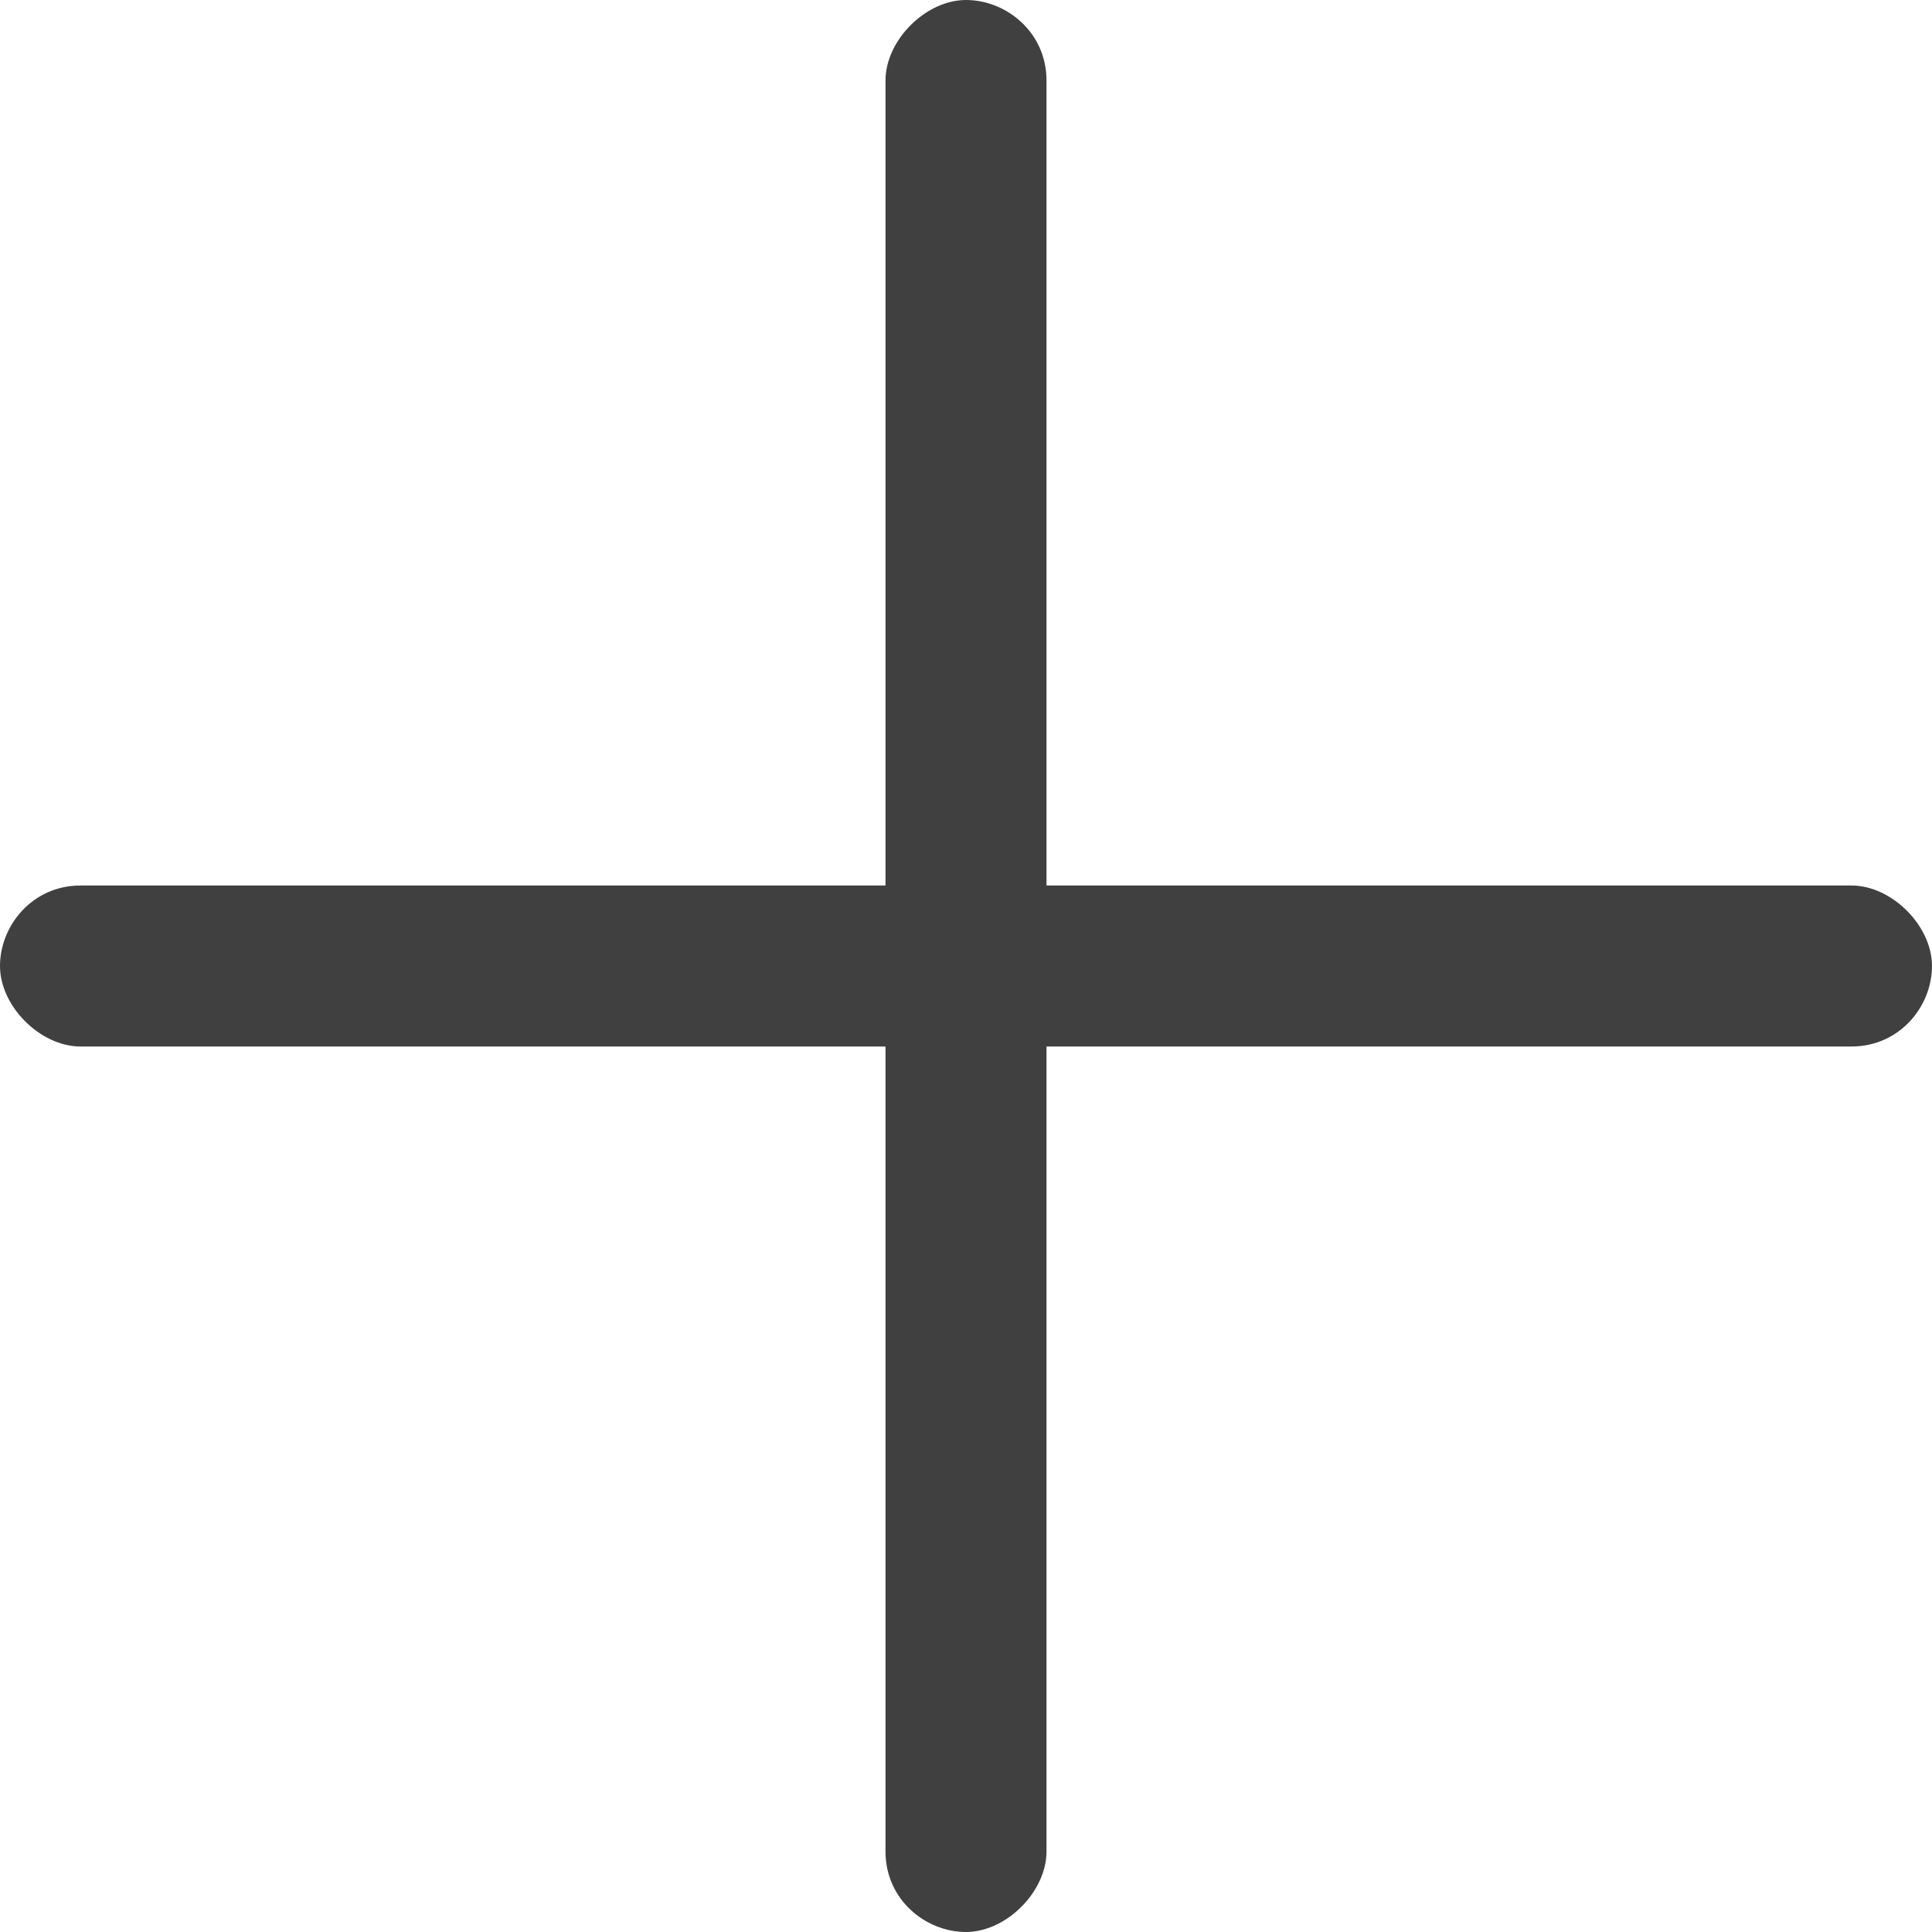 <?xml version="1.0" encoding="utf-8"?>
<!-- Generator: Adobe Illustrator 21.0.0, SVG Export Plug-In . SVG Version: 6.00 Build 0)  -->
<svg version="1.1" id="Layer_1" xmlns="http://www.w3.org/2000/svg" xmlns:xlink="http://www.w3.org/1999/xlink" x="0px" y="0px"
	 width="24px" height="24px" viewBox="0 0 24 24" style="enable-background:new 0 0 24 24;" xml:space="preserve">
<style type="text/css">
	.st0{fill:#404041;}
</style>
<path class="st0" d="M23,11H13V1c0-0.6-0.5-1-1-1s-1,0.5-1,1V11H1c-0.6,0-1,0.5-1,1s0.5,1,1,1H11V23c0,0.6,0.5,1,1,1s1-0.5,1-1V13
	H23c0.6,0,1-0.5,1-1S23.5,11,23,11z"/>
<g>
</g>
<g>
</g>
<g>
</g>
<g>
</g>
<g>
</g>
<g>
</g>
<g>
</g>
<g>
</g>
<g>
</g>
<g>
</g>
<g>
</g>
<g>
</g>
<g>
</g>
<g>
</g>
<g>
</g>
</svg>
